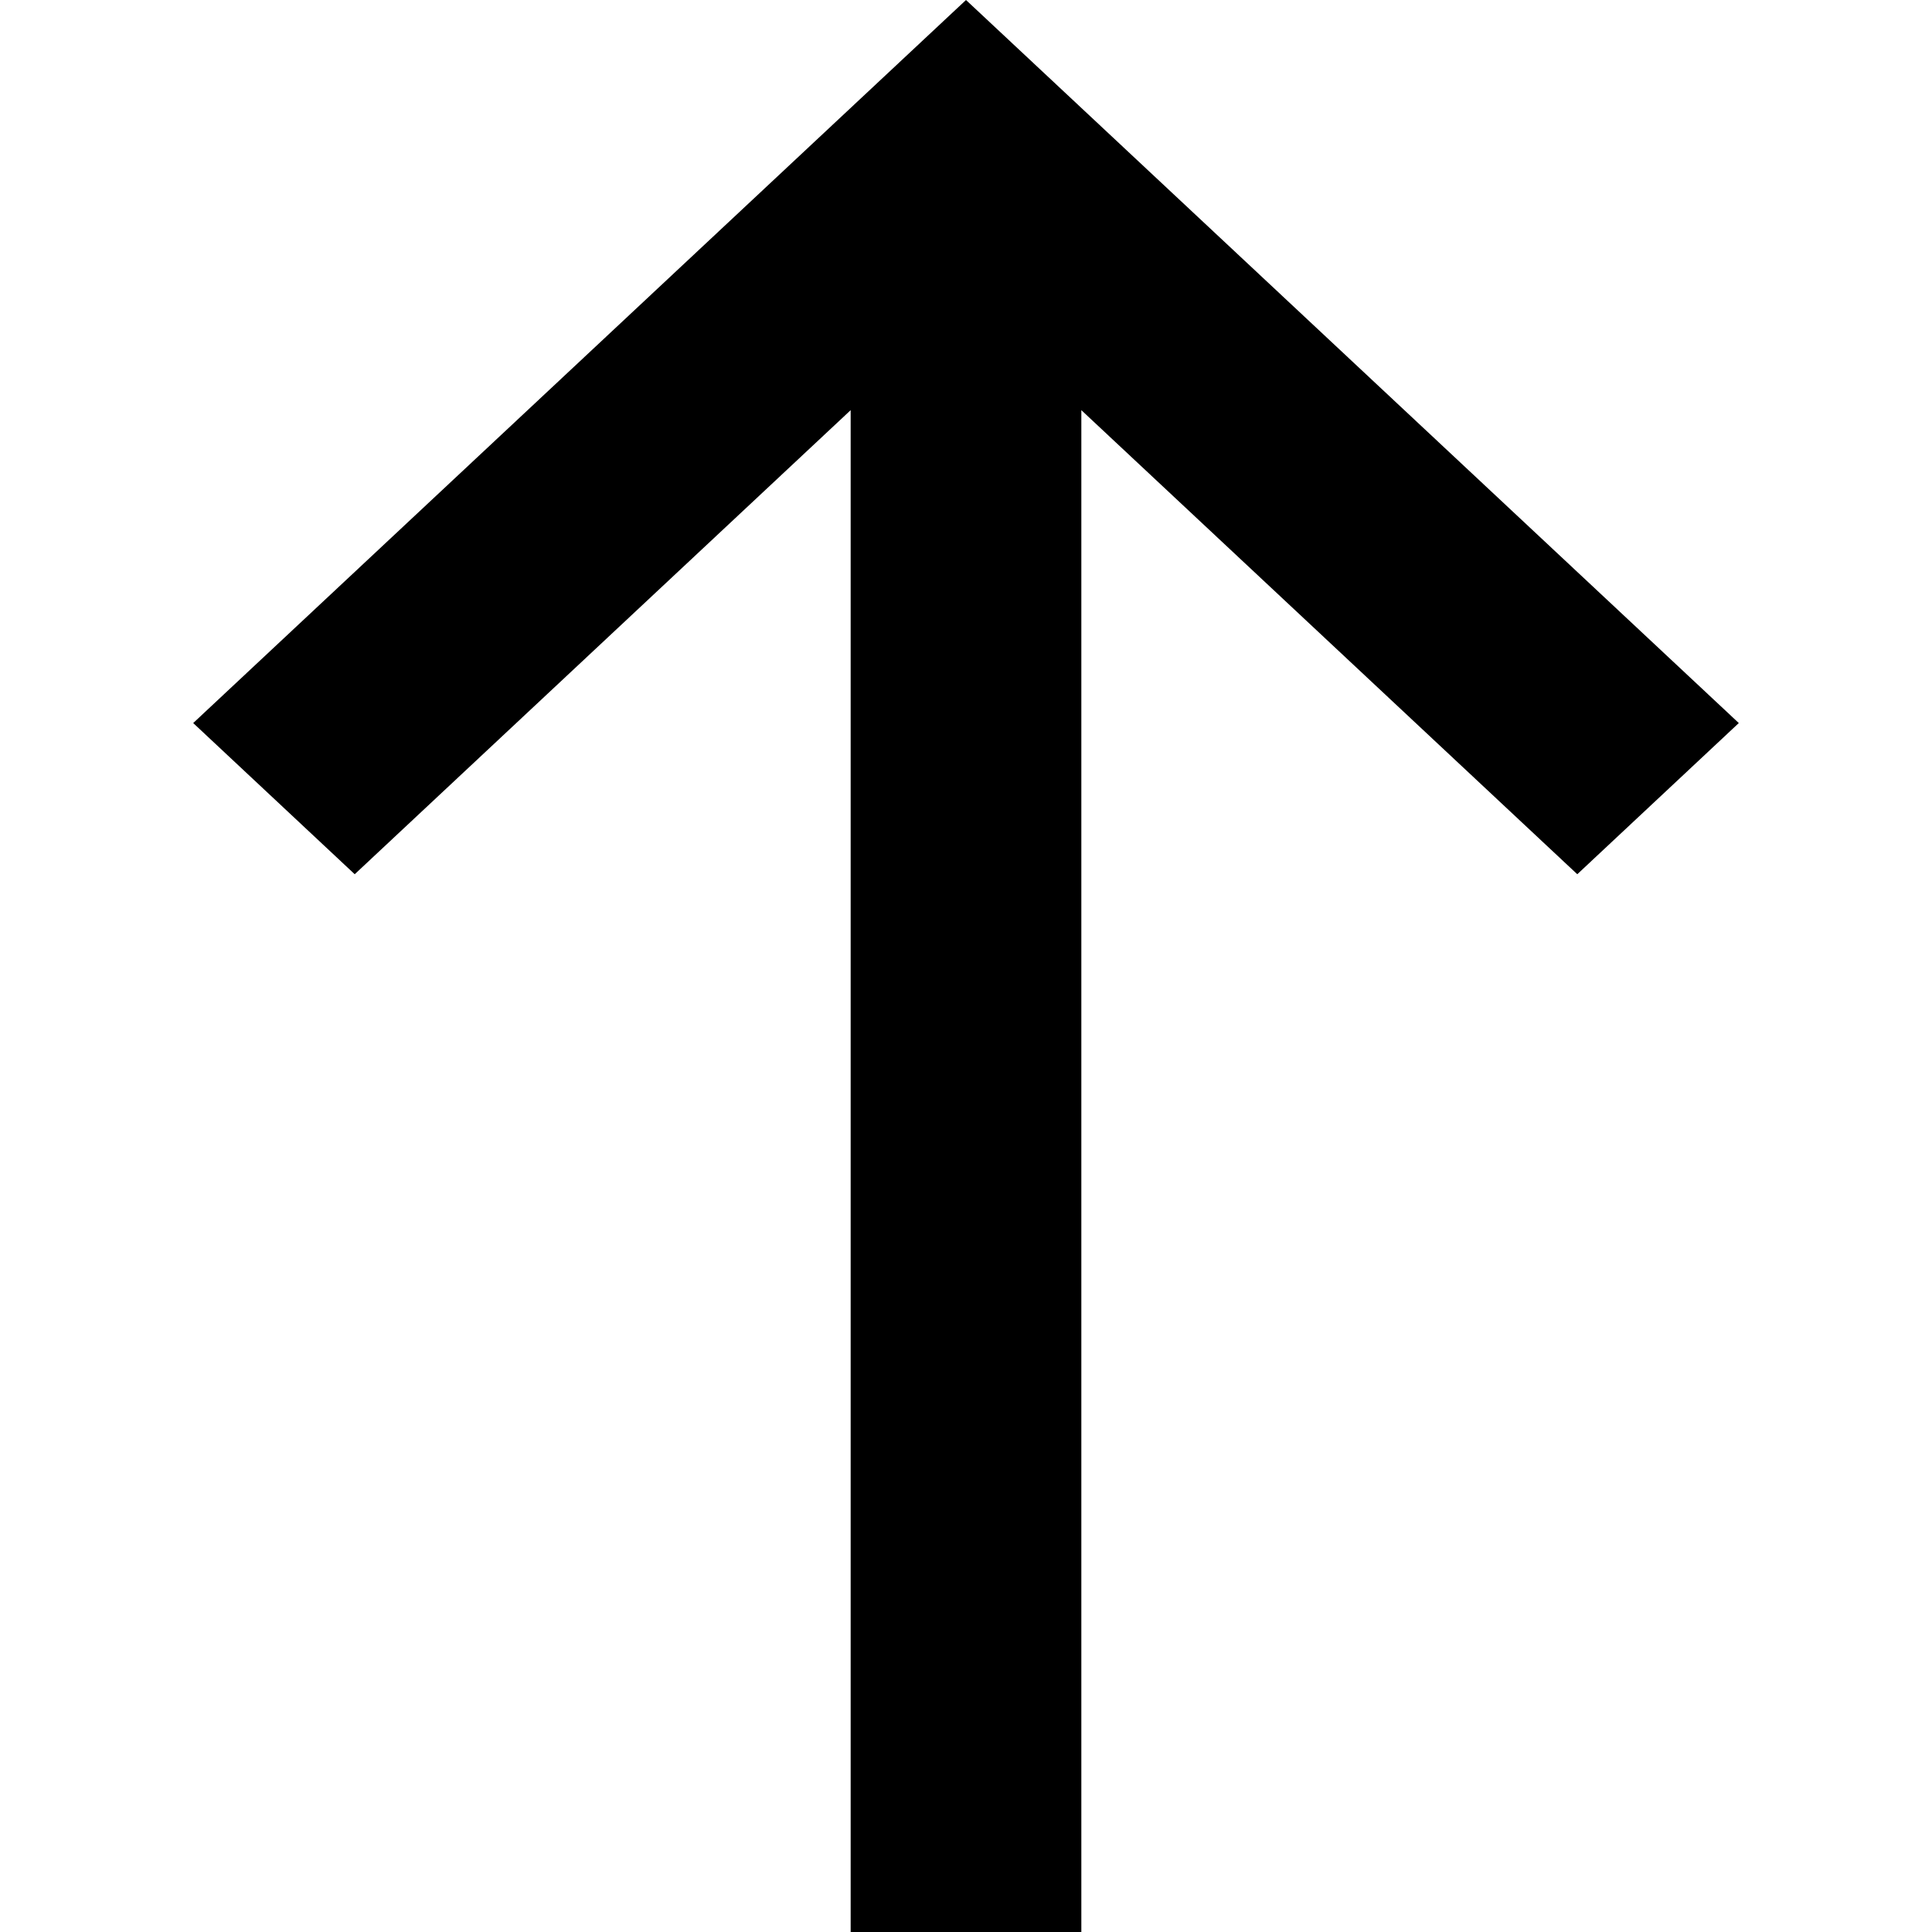 <svg width="20" height="20" viewBox="0 0 20 20" fill="none" xmlns="http://www.w3.org/2000/svg">
<path d="M11.194 20L11.194 4.246L16.328 9.05L18 7.485L10 -3.49691e-07L2 7.485L3.672 9.05L8.806 4.246L8.806 20L11.194 20Z" fill="currentColor"/>
</svg>
